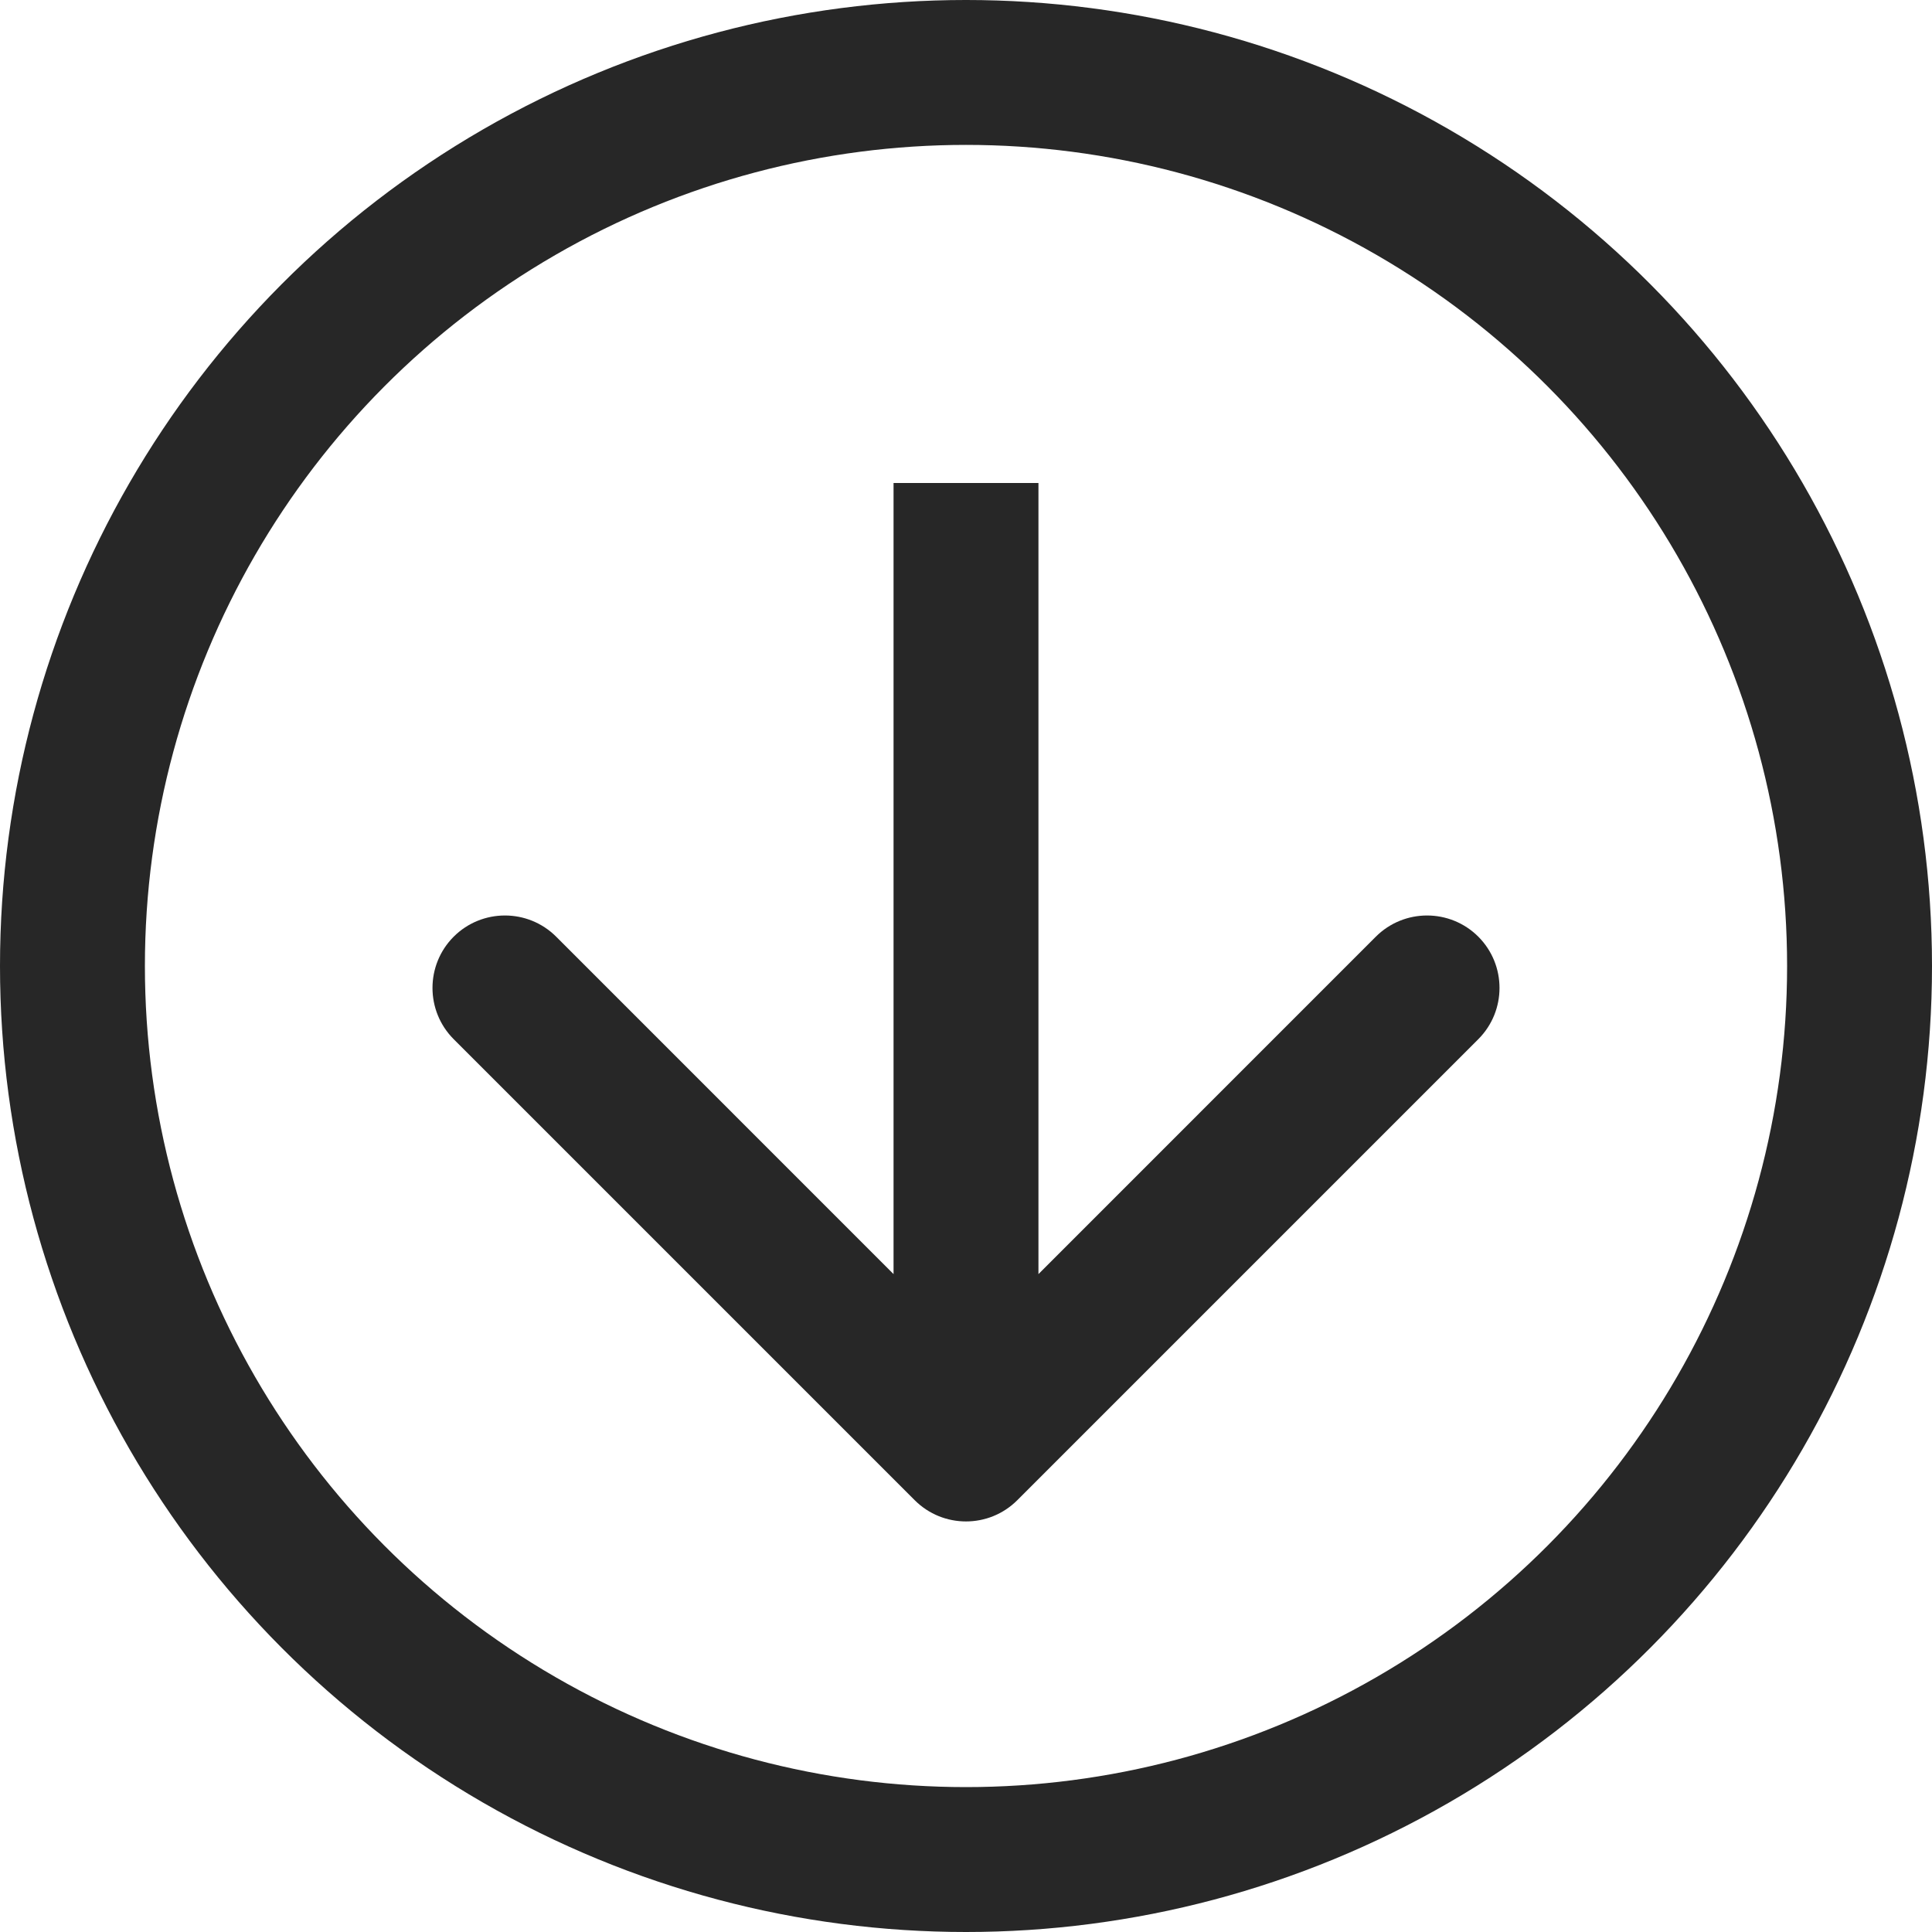 <svg width="40" height="40" viewBox="0 0 40 40" fill="none" xmlns="http://www.w3.org/2000/svg">
<circle cx="20" cy="20" r="18.5" transform="rotate(-180 20 20)" stroke="#272727" stroke-width="3"/>
<path d="M18.939 31.061C19.525 31.646 20.475 31.646 21.061 31.061L30.607 21.515C31.192 20.929 31.192 19.979 30.607 19.393C30.021 18.808 29.071 18.808 28.485 19.393L20 27.879L11.515 19.393C10.929 18.808 9.979 18.808 9.393 19.393C8.808 19.979 8.808 20.929 9.393 21.515L18.939 31.061ZM18.5 10L18.5 30L21.5 30L21.5 10L18.5 10Z" fill="#272727"/>
</svg>

